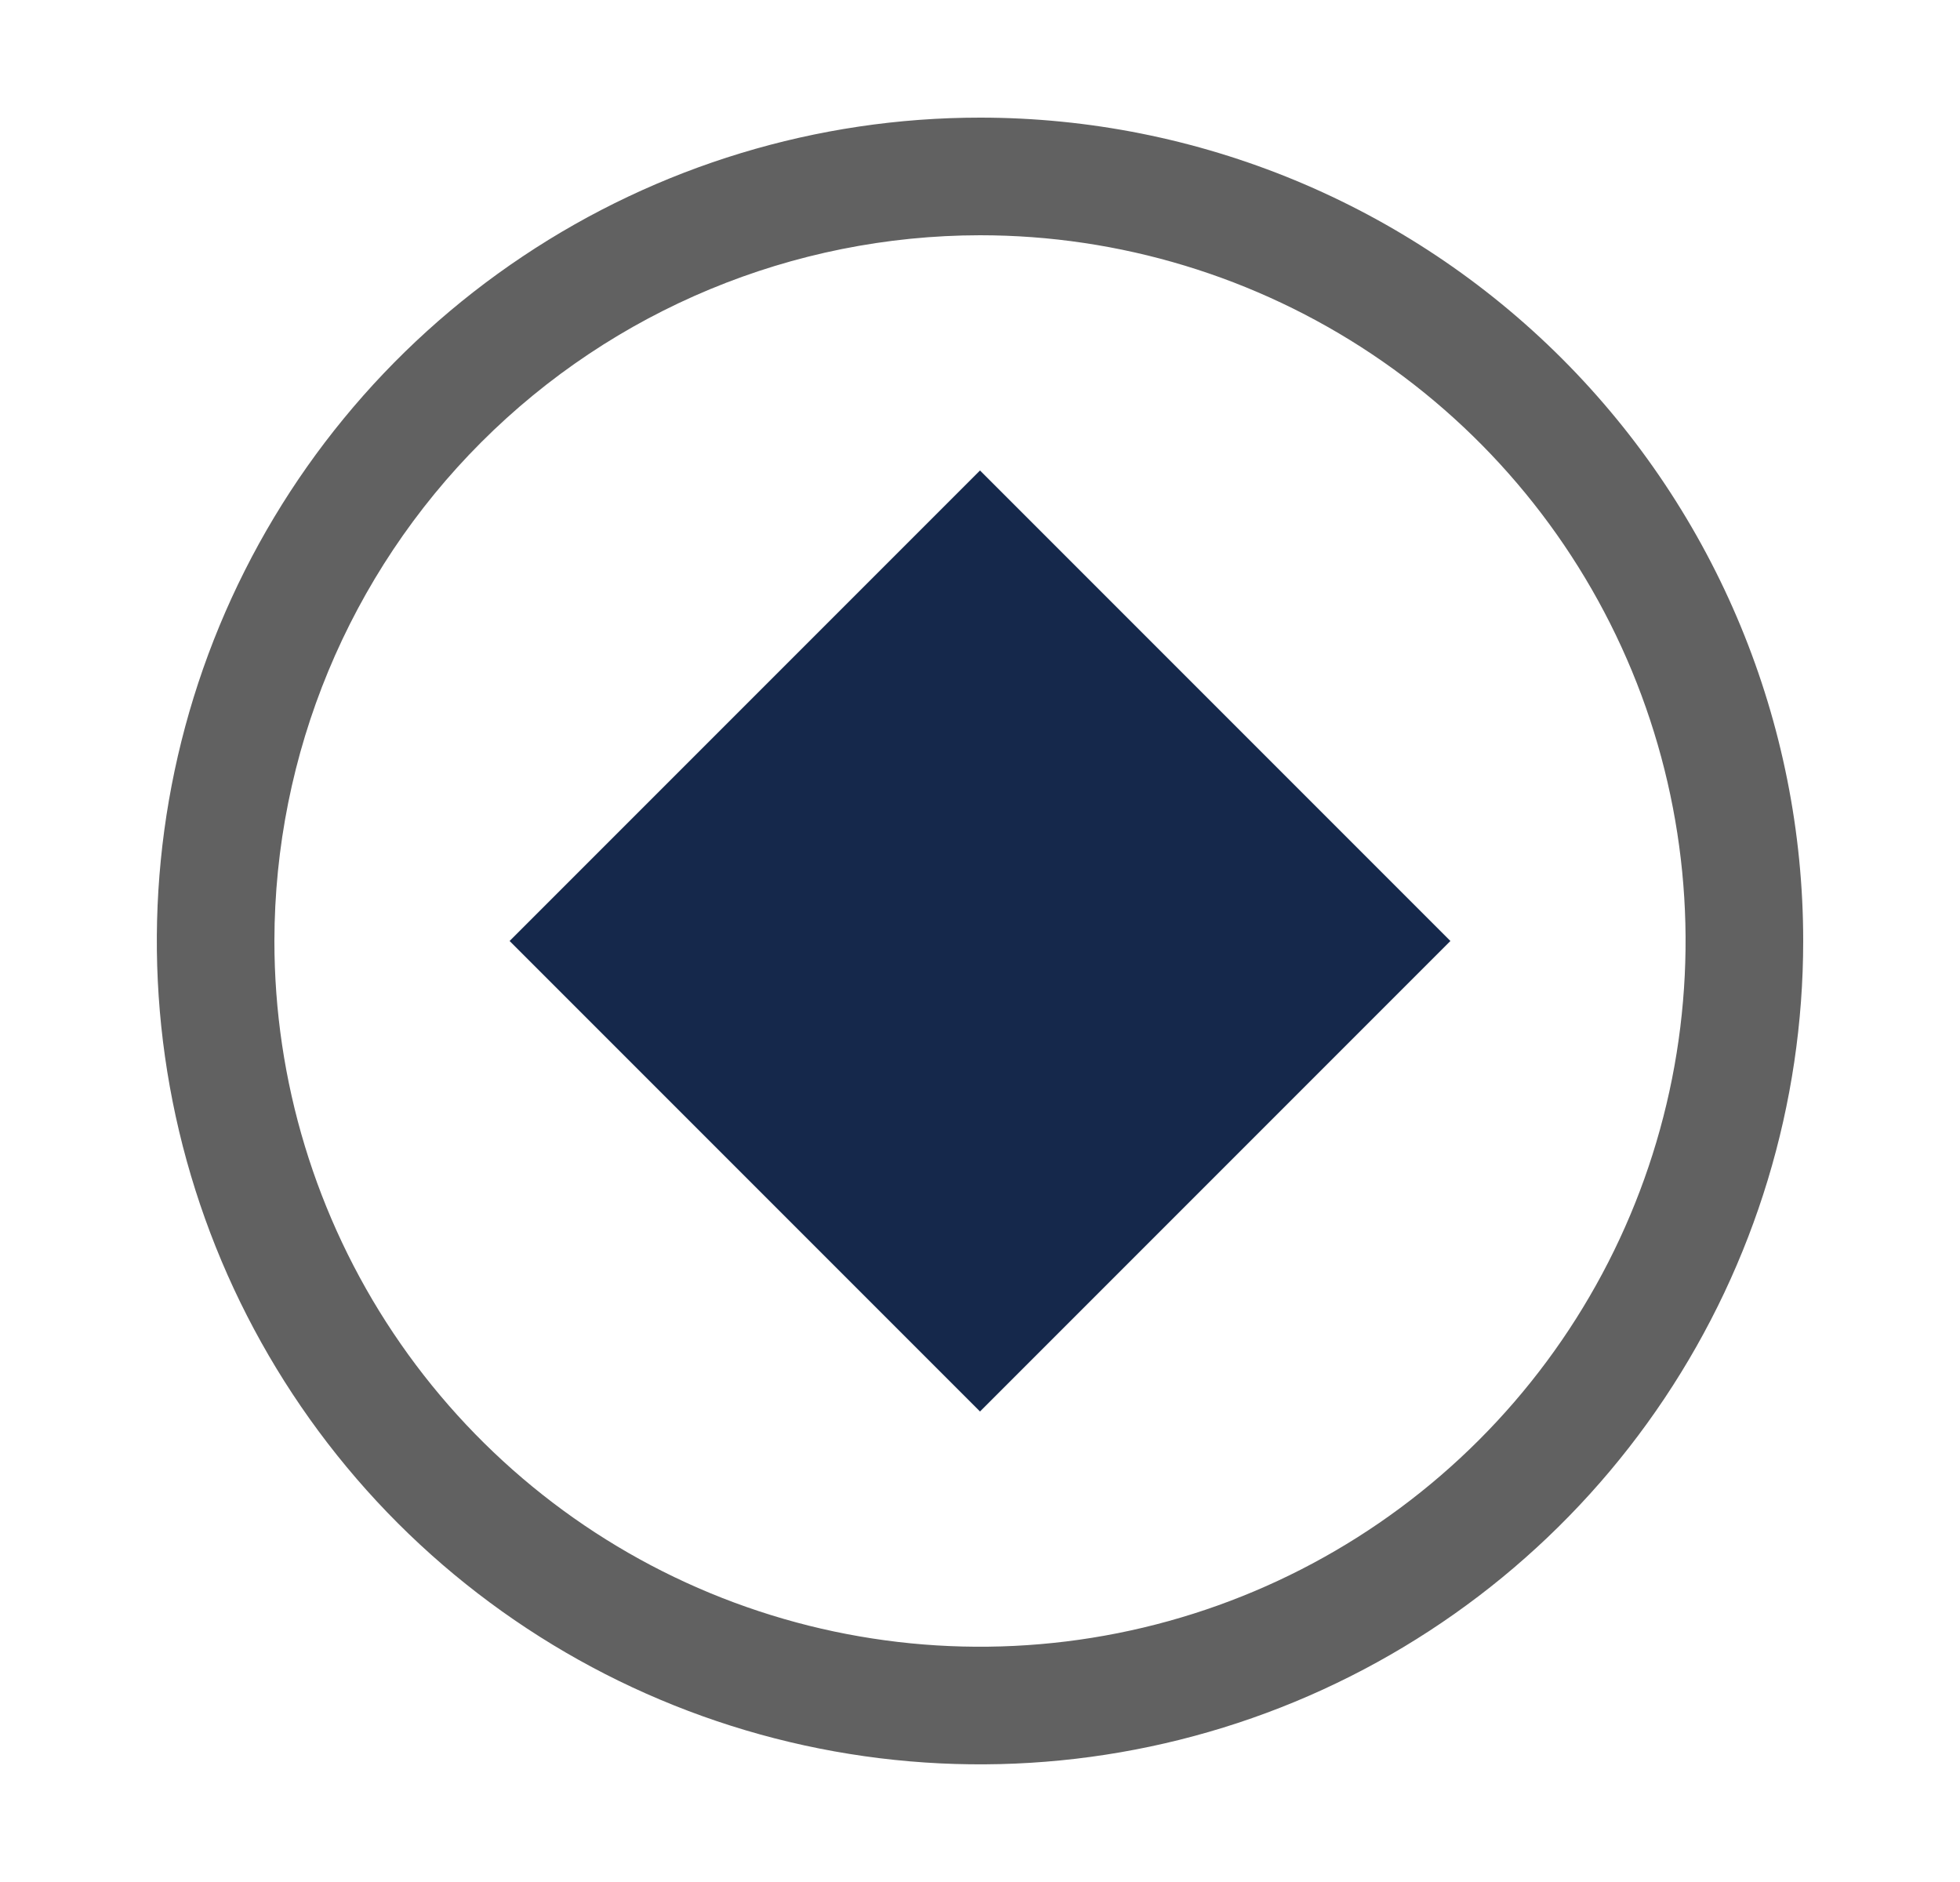 <svg width="25" height="24" viewBox="0 0 25 24" fill="none" xmlns="http://www.w3.org/2000/svg">
<path d="M6.5 12L12.5 6L18.5 12L12.5 18L6.5 12Z" fill="#15284B"/>
<path d="M12.5 3C14.28 3 16.02 3.528 17.5 4.517C18.98 5.506 20.134 6.911 20.815 8.556C21.496 10.2 21.674 12.01 21.327 13.756C20.98 15.502 20.123 17.105 18.864 18.364C17.605 19.623 16.002 20.48 14.256 20.827C12.51 21.174 10.7 20.996 9.056 20.315C7.411 19.634 6.006 18.48 5.017 17C4.028 15.52 3.5 13.78 3.5 12C3.503 9.614 4.452 7.326 6.139 5.639C7.826 3.952 10.114 3.003 12.5 3ZM12.5 1.5C10.423 1.5 8.393 2.116 6.667 3.27C4.94 4.423 3.594 6.063 2.799 7.982C2.005 9.9 1.797 12.012 2.202 14.048C2.607 16.085 3.607 17.956 5.075 19.425C6.544 20.893 8.415 21.893 10.452 22.298C12.488 22.703 14.6 22.495 16.518 21.701C18.437 20.906 20.077 19.56 21.23 17.834C22.384 16.107 23 14.077 23 12C23 9.215 21.894 6.545 19.925 4.575C17.956 2.606 15.285 1.5 12.5 1.5Z" fill="#616161"/>
</svg>
